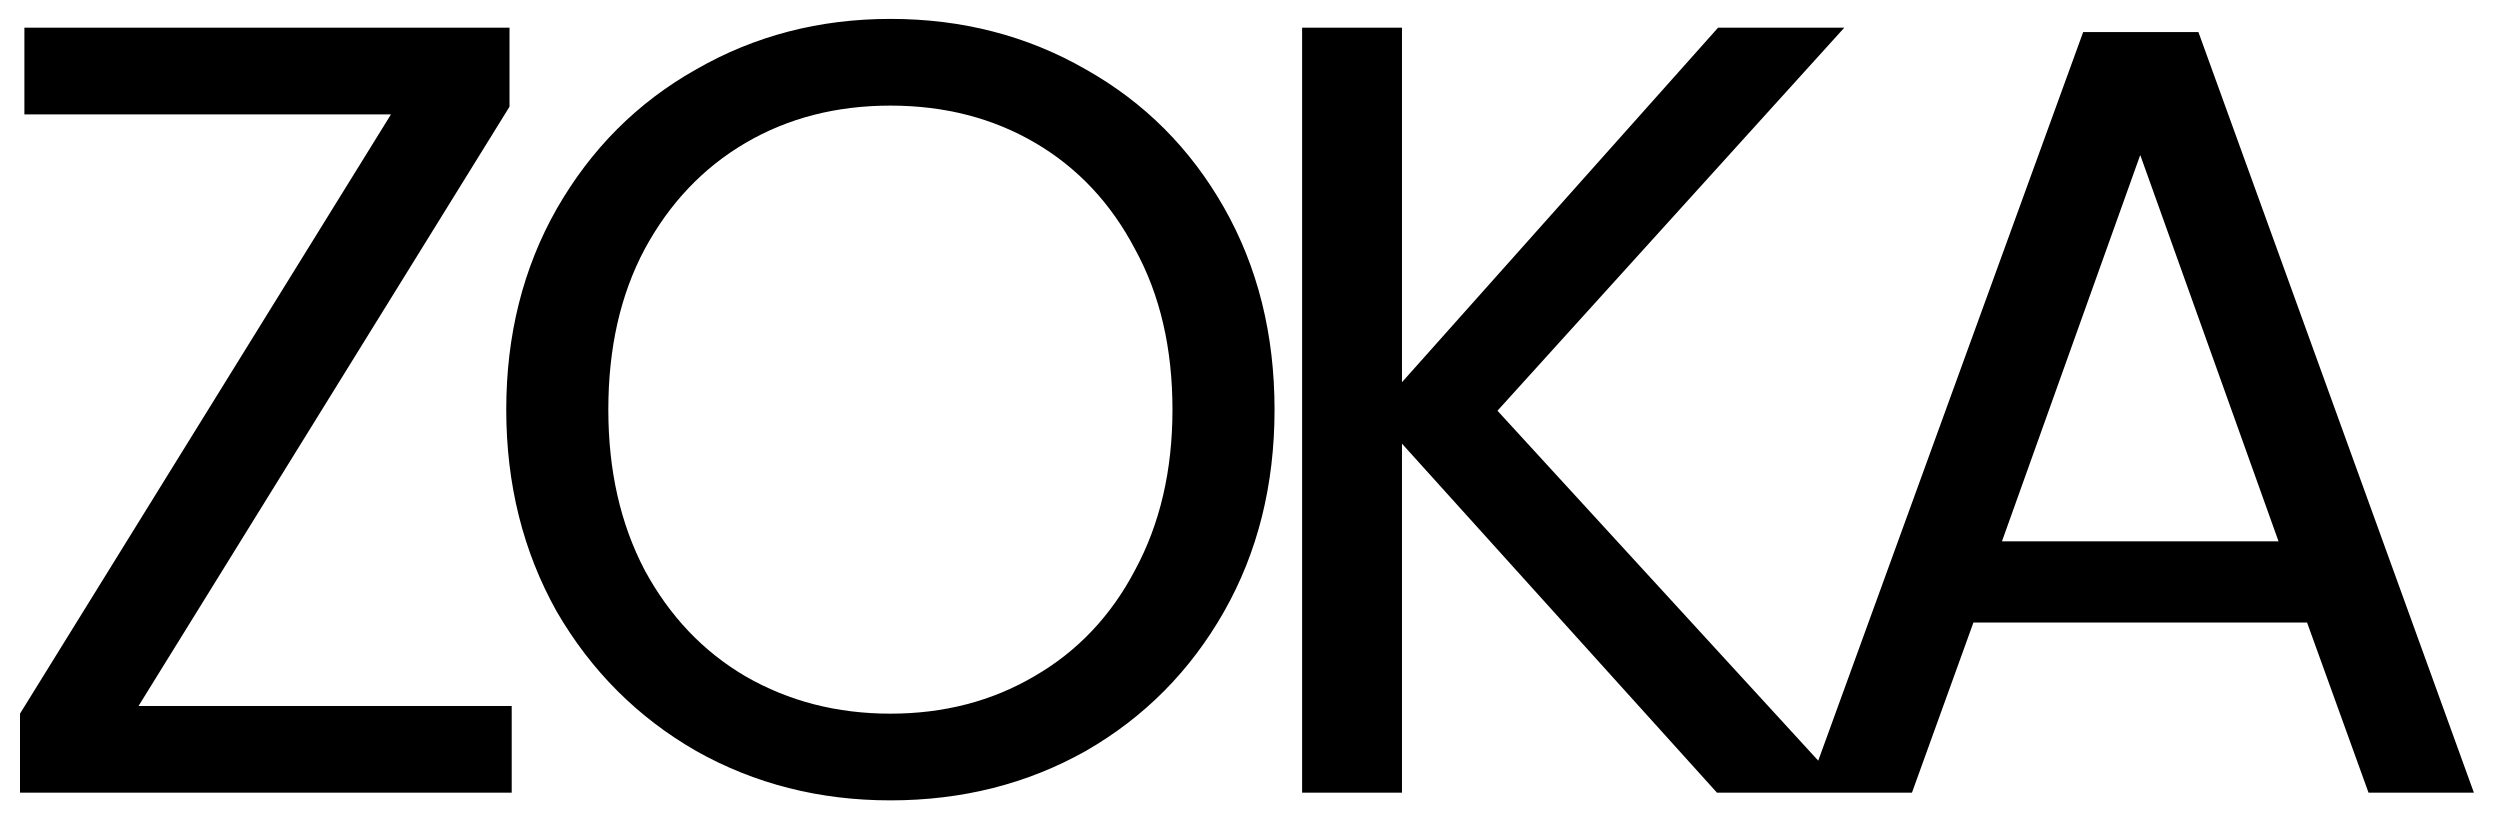 <svg width="82" height="27" viewBox="0 0 82 27" fill="none" xmlns="http://www.w3.org/2000/svg">
<path d="M4.544 23.156H16.784V26H0.656V23.408L12.824 3.752H0.8V0.908H16.712V3.5L4.544 23.156ZM29.205 26.252C26.877 26.252 24.753 25.712 22.833 24.632C20.913 23.528 19.389 22.004 18.261 20.06C17.157 18.092 16.605 15.884 16.605 13.436C16.605 10.988 17.157 8.792 18.261 6.848C19.389 4.88 20.913 3.356 22.833 2.276C24.753 1.172 26.877 0.62 29.205 0.62C31.557 0.62 33.693 1.172 35.613 2.276C37.533 3.356 39.045 4.868 40.149 6.812C41.253 8.756 41.805 10.964 41.805 13.436C41.805 15.908 41.253 18.116 40.149 20.06C39.045 22.004 37.533 23.528 35.613 24.632C33.693 25.712 31.557 26.252 29.205 26.252ZM29.205 23.408C30.957 23.408 32.529 23 33.921 22.184C35.337 21.368 36.441 20.204 37.233 18.692C38.049 17.18 38.457 15.428 38.457 13.436C38.457 11.42 38.049 9.668 37.233 8.18C36.441 6.668 35.349 5.504 33.957 4.688C32.565 3.872 30.981 3.464 29.205 3.464C27.429 3.464 25.845 3.872 24.453 4.688C23.061 5.504 21.957 6.668 21.141 8.18C20.349 9.668 19.953 11.42 19.953 13.436C19.953 15.428 20.349 17.18 21.141 18.692C21.957 20.204 23.061 21.368 24.453 22.184C25.869 23 27.453 23.408 29.205 23.408ZM56.317 26L45.985 14.552V26H42.709V0.908H45.985V12.536L56.353 0.908H60.493L49.117 13.472L60.601 26H56.317ZM75.672 20.42H64.728L62.712 26H59.256L68.328 1.052H72.108L81.144 26H77.688L75.672 20.42ZM74.736 17.756L70.2 5.084L65.664 17.756H74.736Z" fill="black"/>
</svg>
